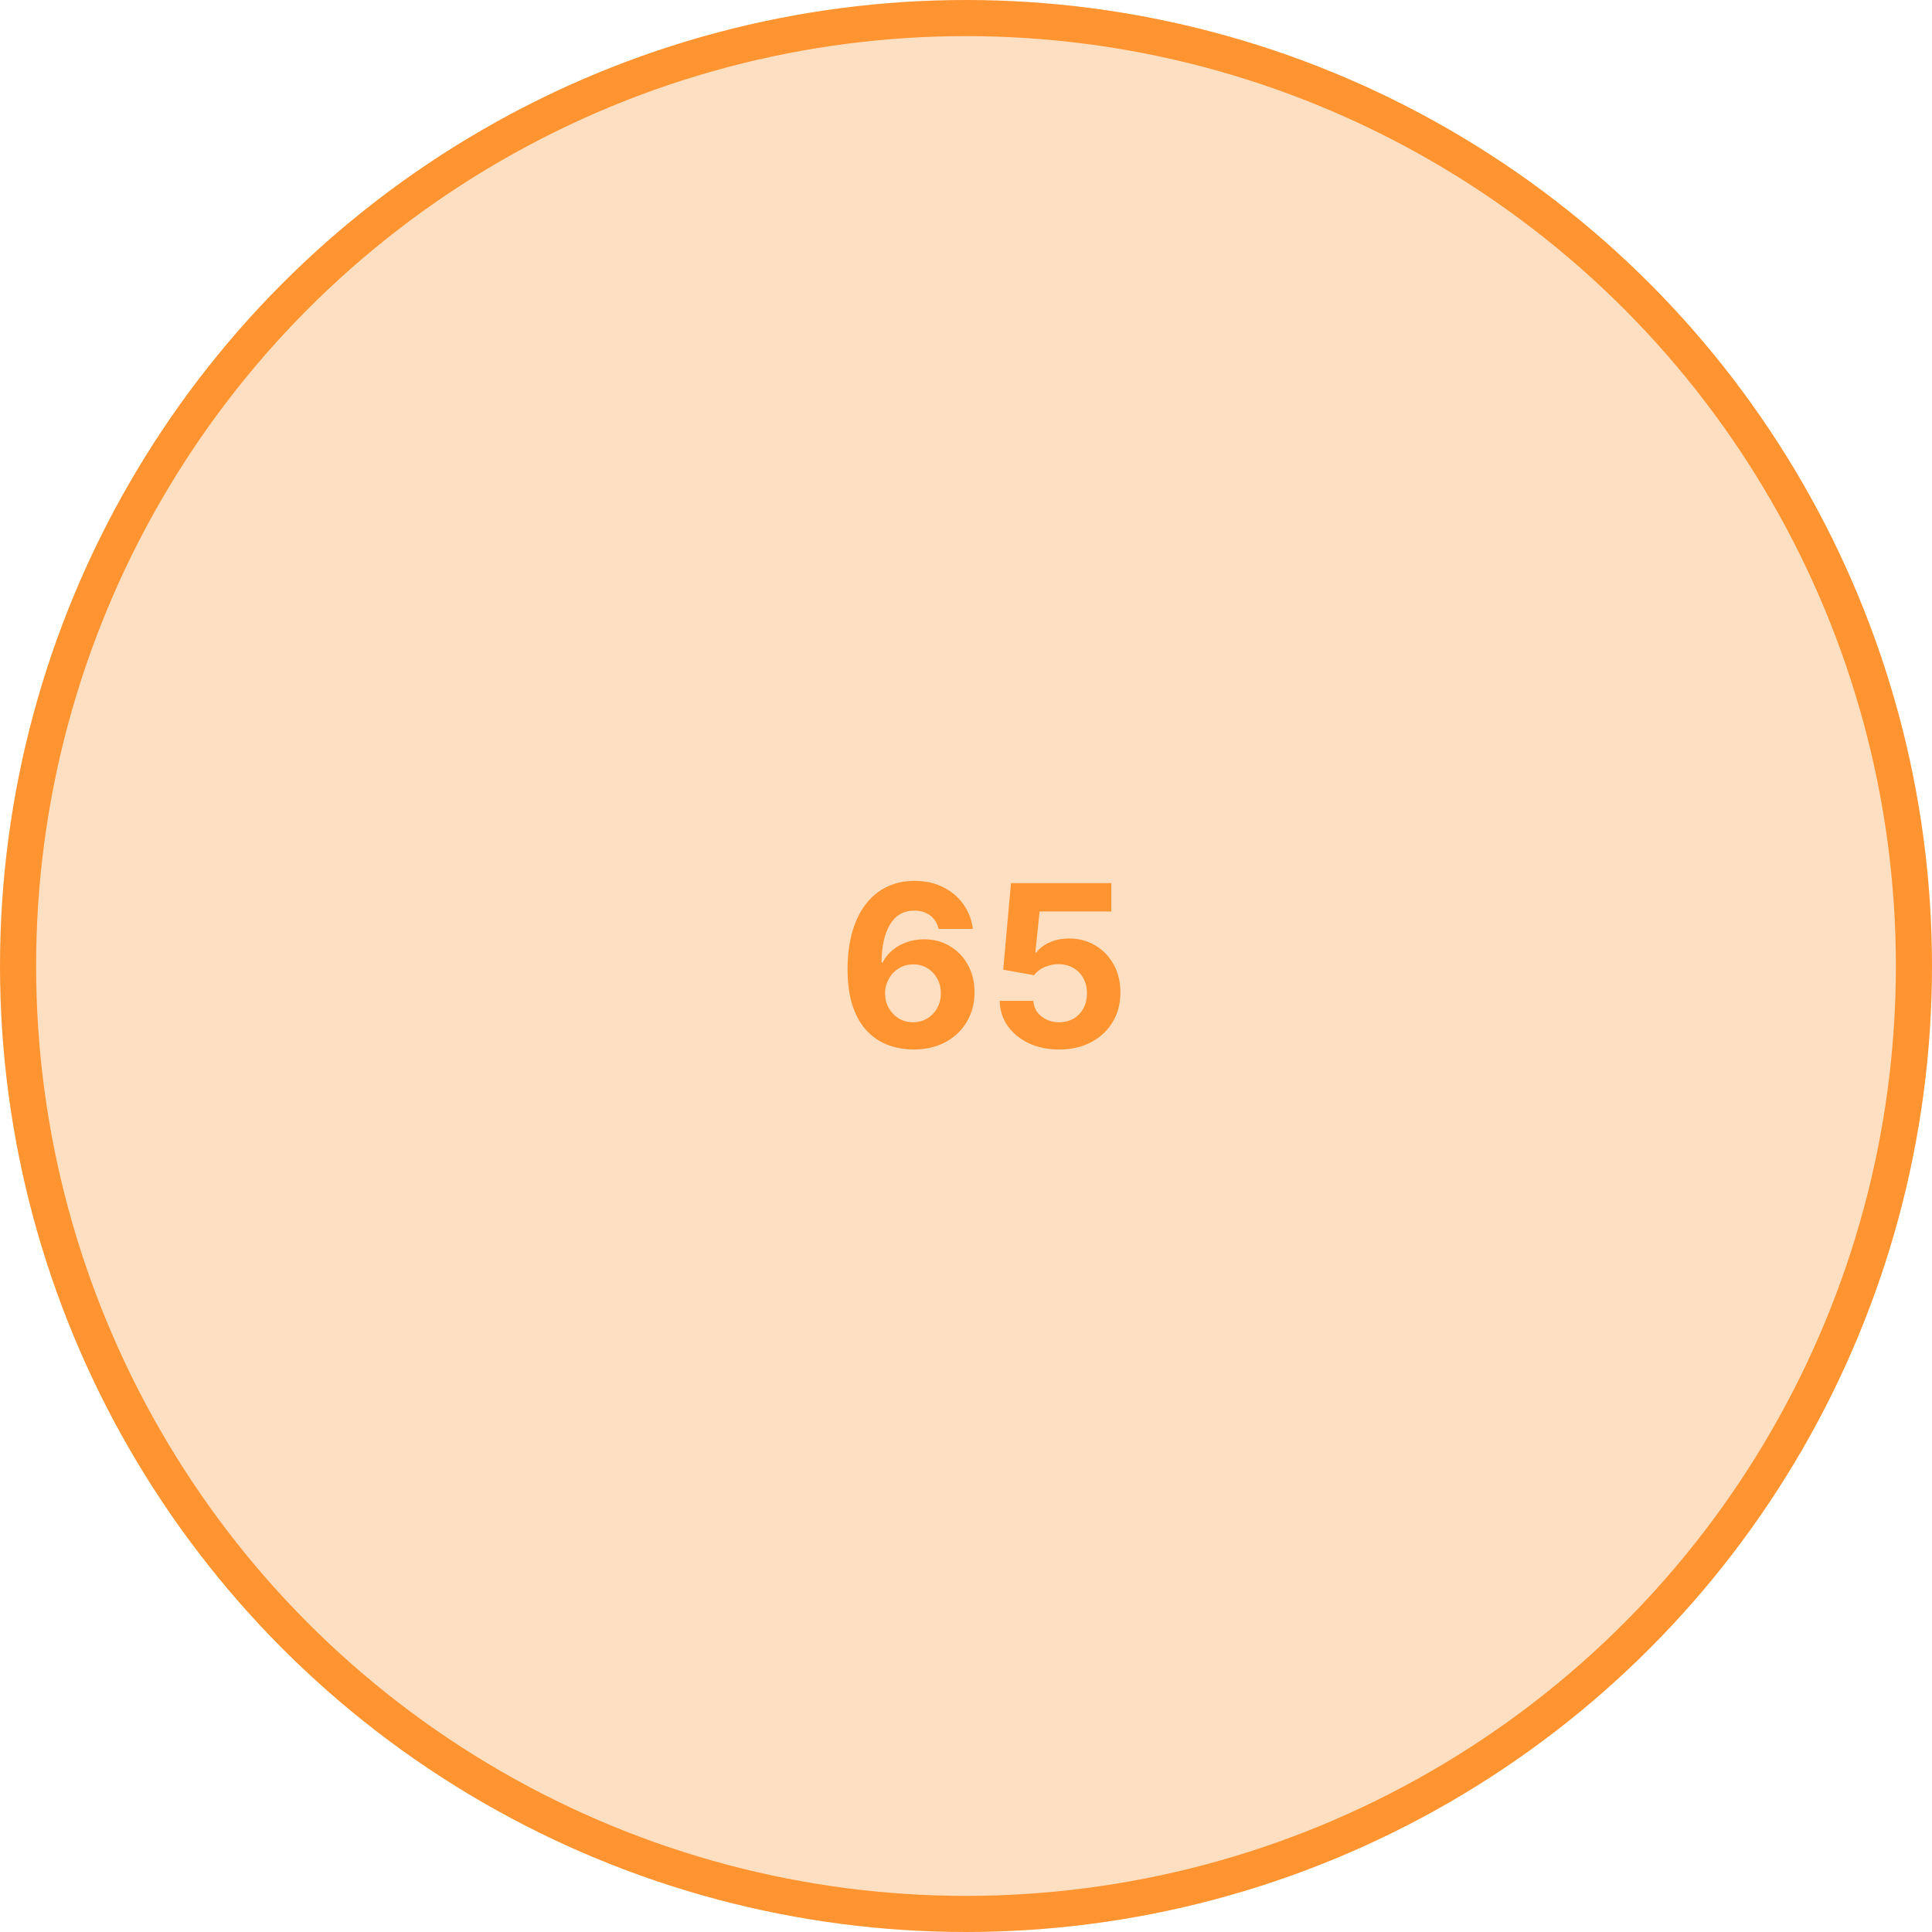 <svg width="214" height="214" viewBox="0 0 214 214" fill="none" xmlns="http://www.w3.org/2000/svg">
<circle cx="107" cy="107" r="105" fill="#FF9431" fill-opacity="0.3" stroke="#FF9431" stroke-width="4"/>
<path d="M101.143 116.249C100.208 116.243 99.305 116.086 98.435 115.778C97.571 115.47 96.796 114.97 96.109 114.278C95.423 113.585 94.878 112.668 94.476 111.526C94.079 110.383 93.881 108.981 93.881 107.317C93.887 105.79 94.062 104.426 94.405 103.225C94.754 102.017 95.251 100.993 95.896 100.153C96.547 99.313 97.326 98.673 98.231 98.235C99.137 97.791 100.152 97.57 101.276 97.57C102.49 97.57 103.561 97.806 104.49 98.28C105.419 98.747 106.165 99.384 106.727 100.189C107.295 100.993 107.639 101.896 107.757 102.896H103.966C103.818 102.263 103.508 101.766 103.034 101.405C102.561 101.044 101.975 100.863 101.276 100.863C100.093 100.863 99.193 101.378 98.577 102.408C97.968 103.438 97.657 104.838 97.645 106.607H97.769C98.042 106.069 98.409 105.61 98.87 105.231C99.338 104.846 99.868 104.554 100.46 104.352C101.057 104.145 101.688 104.042 102.35 104.042C103.428 104.042 104.386 104.296 105.227 104.805C106.067 105.308 106.73 106.001 107.216 106.882C107.701 107.764 107.944 108.773 107.944 109.91C107.944 111.141 107.656 112.236 107.082 113.195C106.514 114.153 105.718 114.905 104.694 115.45C103.676 115.988 102.493 116.254 101.143 116.249ZM101.125 113.23C101.717 113.23 102.247 113.088 102.714 112.804C103.182 112.52 103.549 112.135 103.815 111.65C104.082 111.165 104.215 110.62 104.215 110.016C104.215 109.413 104.082 108.871 103.815 108.392C103.555 107.912 103.194 107.531 102.732 107.246C102.271 106.962 101.744 106.82 101.152 106.82C100.708 106.82 100.297 106.903 99.918 107.069C99.545 107.235 99.217 107.465 98.933 107.761C98.654 108.057 98.435 108.401 98.276 108.791C98.116 109.176 98.036 109.587 98.036 110.025C98.036 110.611 98.169 111.147 98.435 111.632C98.708 112.117 99.075 112.505 99.536 112.795C100.004 113.085 100.533 113.23 101.125 113.23ZM117.31 116.249C116.055 116.249 114.936 116.018 113.954 115.556C112.977 115.094 112.202 114.458 111.628 113.647C111.054 112.837 110.755 111.907 110.731 110.86H114.46C114.501 111.564 114.797 112.135 115.348 112.573C115.898 113.011 116.552 113.23 117.31 113.23C117.913 113.23 118.446 113.097 118.908 112.831C119.375 112.558 119.739 112.183 120 111.703C120.266 111.218 120.399 110.661 120.399 110.034C120.399 109.395 120.263 108.833 119.991 108.347C119.724 107.862 119.355 107.483 118.881 107.211C118.408 106.939 117.866 106.8 117.256 106.794C116.724 106.794 116.206 106.903 115.703 107.122C115.206 107.341 114.818 107.64 114.54 108.019L111.122 107.406L111.983 97.818H123.098V100.961H115.152L114.682 105.515H114.788C115.108 105.065 115.59 104.693 116.235 104.397C116.881 104.101 117.603 103.953 118.402 103.953C119.497 103.953 120.473 104.21 121.331 104.725C122.19 105.24 122.867 105.947 123.364 106.847C123.862 107.741 124.107 108.77 124.101 109.936C124.107 111.162 123.823 112.251 123.249 113.203C122.681 114.15 121.885 114.896 120.861 115.441C119.843 115.979 118.659 116.249 117.31 116.249Z" fill="#FF9431"/>
</svg>
